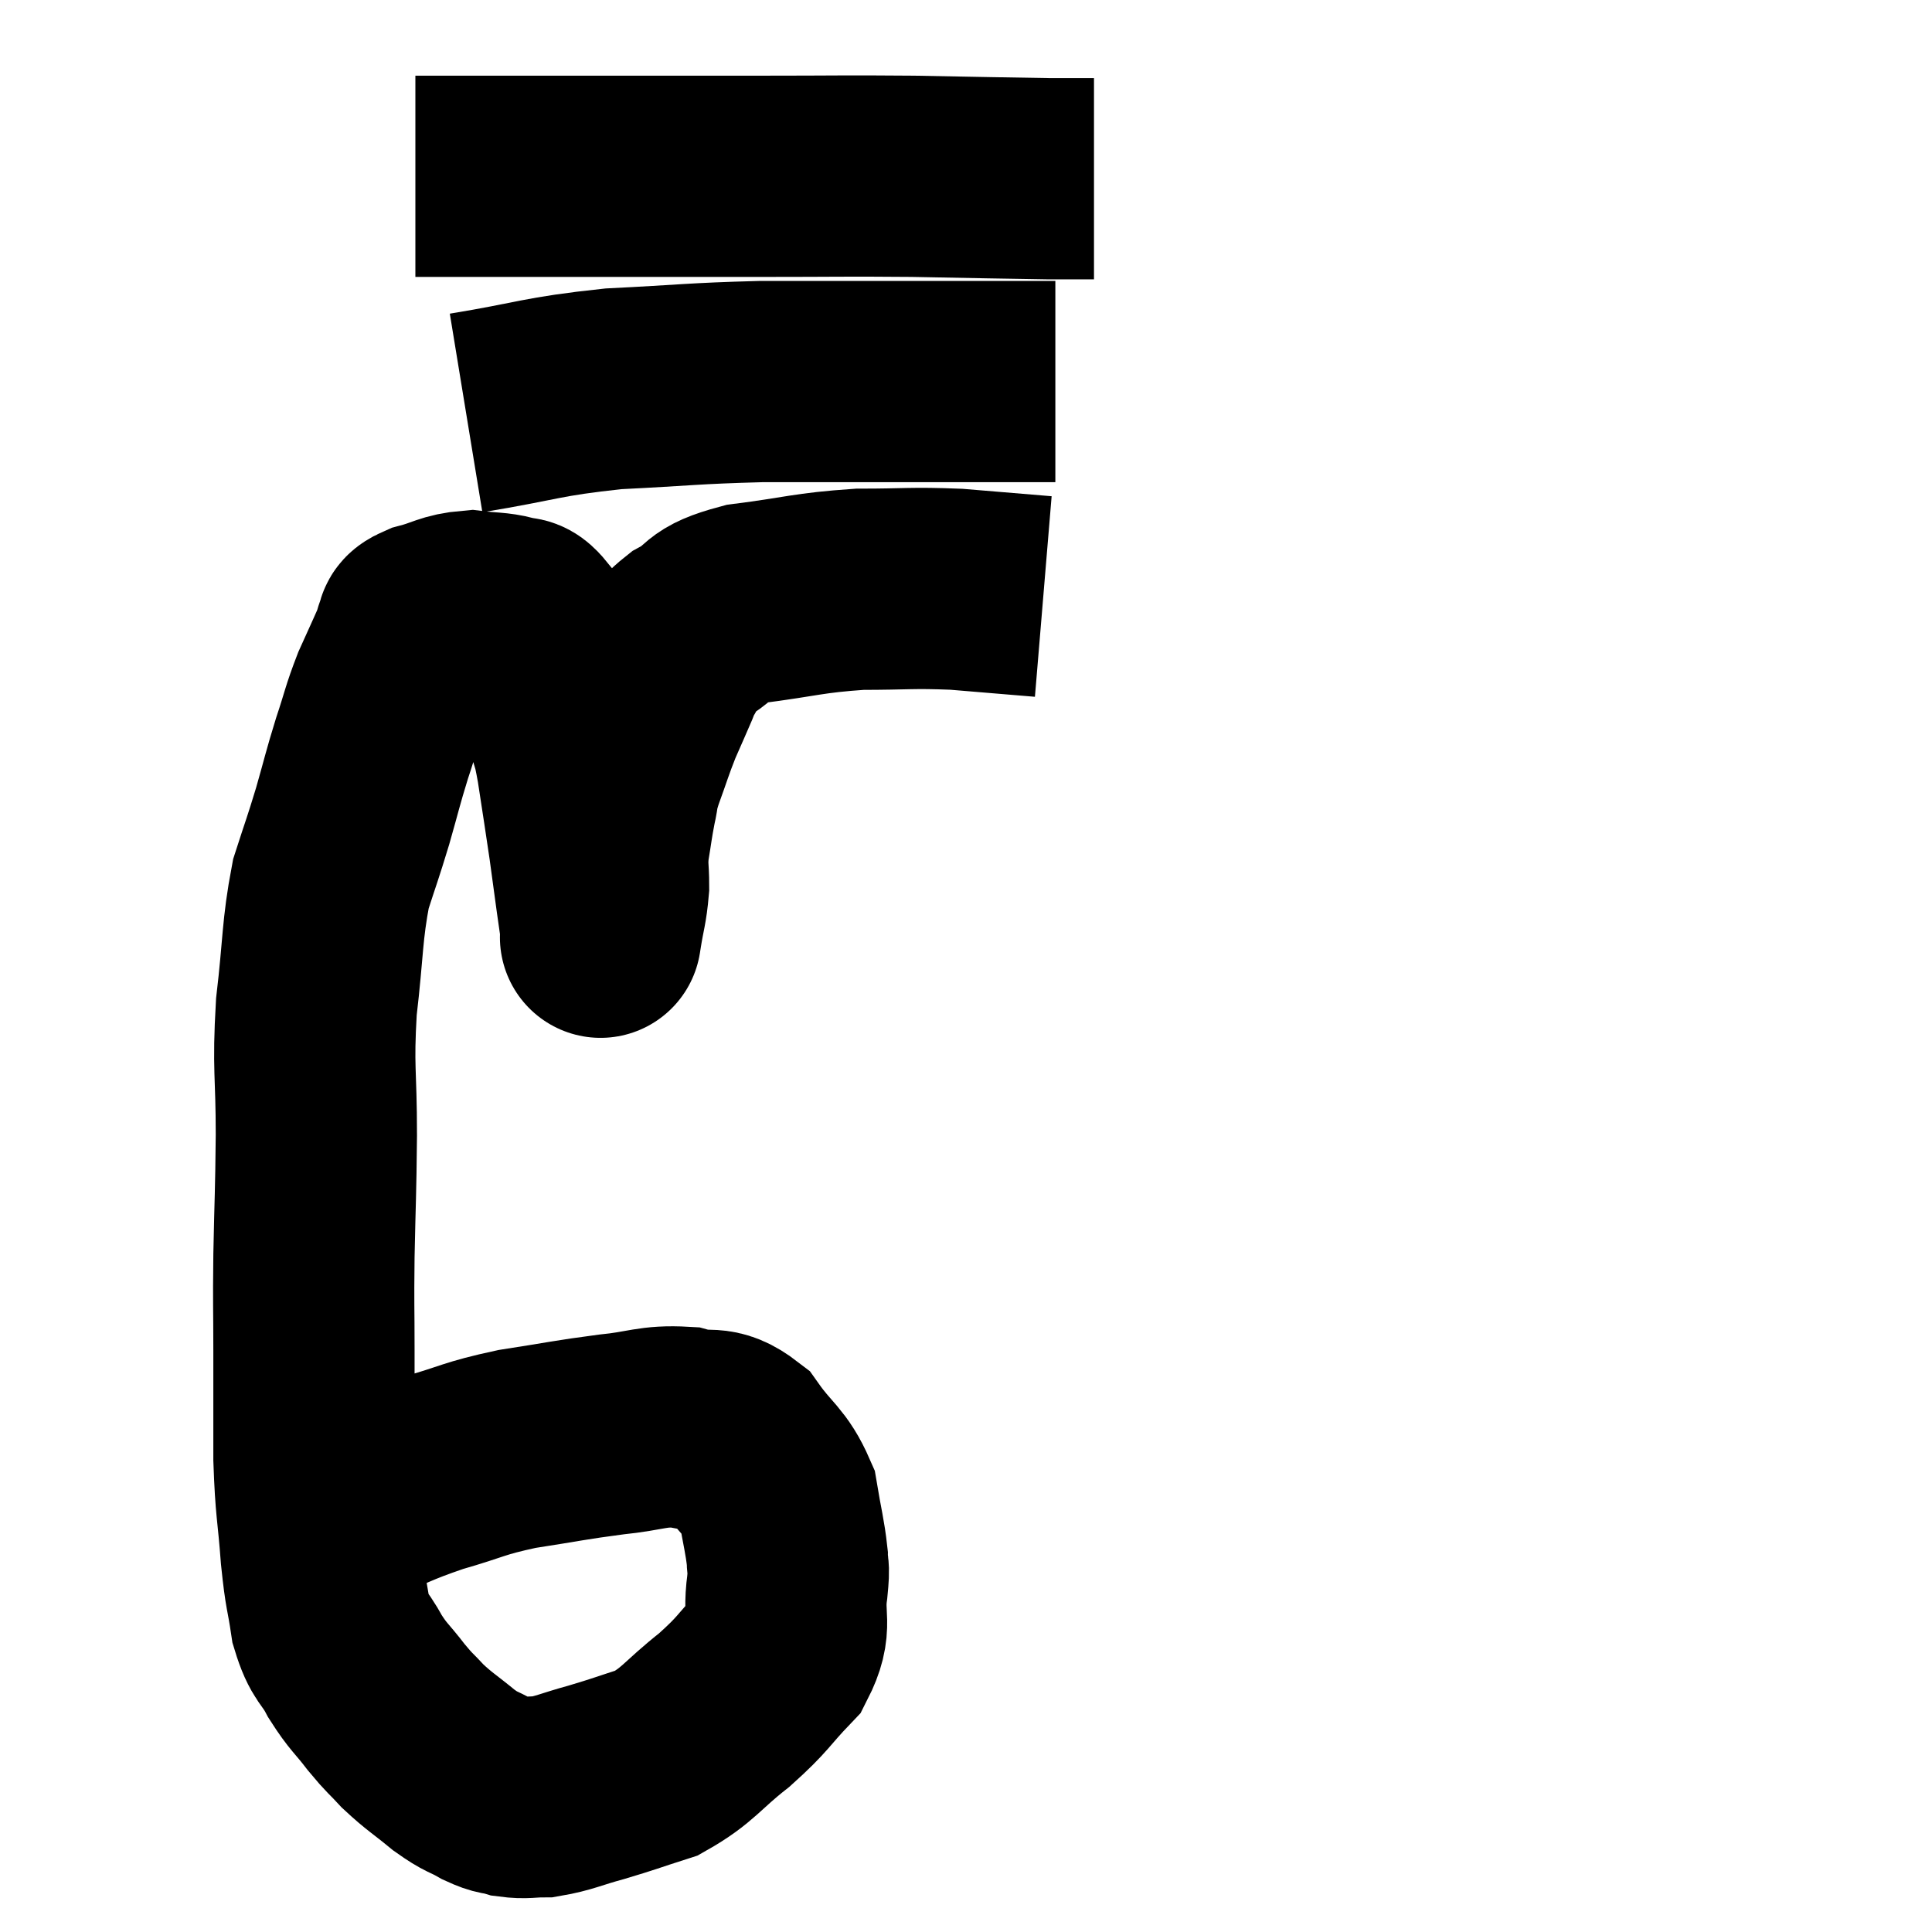 <svg width="48" height="48" viewBox="0 0 48 48" xmlns="http://www.w3.org/2000/svg"><path d="M 8.64 37.44 C 9.69 37.02, 9.69 36.96, 10.74 36.6 C 11.79 36.3, 11.73 36.24, 12.84 36 C 14.01 35.82, 14.145 35.775, 15.18 35.64 C 16.08 35.55, 16.2 35.415, 16.98 35.46 C 17.64 35.64, 17.715 35.37, 18.3 35.82 C 18.81 36.54, 19.005 36.54, 19.32 37.26 C 19.44 37.98, 19.5 38.16, 19.56 38.7 C 19.56 39.06, 19.62 38.82, 19.56 39.42 C 19.44 40.26, 19.71 40.335, 19.32 41.1 C 18.66 41.79, 18.75 41.805, 18 42.48 C 17.16 43.14, 17.115 43.35, 16.32 43.8 C 15.57 44.04, 15.525 44.07, 14.82 44.28 C 14.16 44.46, 14.025 44.55, 13.5 44.64 C 13.11 44.64, 13.065 44.685, 12.72 44.64 C 12.42 44.55, 12.48 44.625, 12.12 44.46 C 11.7 44.22, 11.745 44.31, 11.28 43.98 C 10.77 43.56, 10.68 43.53, 10.26 43.14 C 9.93 42.78, 9.96 42.855, 9.6 42.42 C 9.21 41.91, 9.165 41.94, 8.82 41.4 C 8.52 40.83, 8.43 40.95, 8.22 40.26 C 8.1 39.45, 8.085 39.645, 7.98 38.64 C 7.89 37.44, 7.845 37.515, 7.8 36.24 C 7.8 34.89, 7.8 34.8, 7.8 33.54 C 7.8 32.37, 7.785 32.535, 7.8 31.2 C 7.83 29.7, 7.845 29.745, 7.86 28.2 C 7.86 26.61, 7.77 26.58, 7.86 25.02 C 8.04 23.49, 7.995 23.145, 8.22 21.96 C 8.49 21.12, 8.505 21.12, 8.76 20.28 C 9 19.44, 9 19.38, 9.24 18.6 C 9.48 17.88, 9.465 17.82, 9.72 17.16 C 9.99 16.56, 10.11 16.305, 10.26 15.96 C 10.29 15.87, 10.305 15.825, 10.32 15.78 C 10.32 15.78, 10.26 15.855, 10.32 15.78 C 10.44 15.63, 10.215 15.63, 10.56 15.48 C 11.13 15.33, 11.175 15.225, 11.7 15.18 C 12.18 15.24, 12.3 15.21, 12.66 15.3 C 12.9 15.42, 12.885 15.225, 13.14 15.54 C 13.41 16.05, 13.44 15.945, 13.68 16.56 C 13.89 17.28, 13.935 17.385, 14.1 18 C 14.22 18.51, 14.205 18.27, 14.34 19.02 C 14.49 20.01, 14.52 20.175, 14.64 21 C 14.73 21.66, 14.745 21.78, 14.82 22.32 C 14.88 22.74, 14.91 22.95, 14.94 23.16 C 14.94 23.16, 14.94 23.16, 14.94 23.16 C 14.94 23.16, 14.94 23.16, 14.94 23.16 C 14.94 23.16, 14.895 23.445, 14.94 23.16 C 15.03 22.59, 15.075 22.545, 15.12 22.02 C 15.12 21.54, 15.075 21.57, 15.12 21.06 C 15.21 20.52, 15.21 20.445, 15.3 19.98 C 15.39 19.59, 15.315 19.725, 15.48 19.2 C 15.72 18.54, 15.735 18.45, 15.96 17.88 C 16.17 17.4, 16.245 17.235, 16.38 16.92 C 16.44 16.77, 16.32 16.905, 16.5 16.62 C 16.8 16.2, 16.59 16.185, 17.1 15.78 C 17.82 15.39, 17.475 15.285, 18.54 15 C 19.95 14.82, 20.055 14.73, 21.36 14.64 C 22.56 14.64, 22.62 14.595, 23.76 14.64 C 24.84 14.73, 25.38 14.775, 25.92 14.82 C 25.92 14.82, 25.92 14.82, 25.92 14.82 L 25.92 14.82" fill="none" stroke="black" stroke-width="5"></path><path d="M 11.58 10.26 C 13.41 9.96, 13.41 9.855, 15.24 9.66 C 17.07 9.57, 17.19 9.525, 18.9 9.48 C 20.49 9.48, 20.82 9.48, 22.08 9.48 C 23.01 9.48, 22.935 9.48, 23.94 9.48 C 25.02 9.48, 25.53 9.48, 26.1 9.48 L 26.22 9.48" fill="none" stroke="black" stroke-width="5"></path><path d="M 10.32 4.38 C 11.31 4.38, 11.19 4.38, 12.3 4.38 C 13.53 4.38, 13.095 4.38, 14.76 4.38 C 16.86 4.38, 16.98 4.38, 18.96 4.38 C 20.82 4.38, 20.91 4.365, 22.68 4.38 C 24.36 4.41, 24.915 4.425, 26.04 4.44 C 26.61 4.44, 26.895 4.44, 27.18 4.44 L 27.18 4.44" fill="none" stroke="black" stroke-width="5"></path></svg>